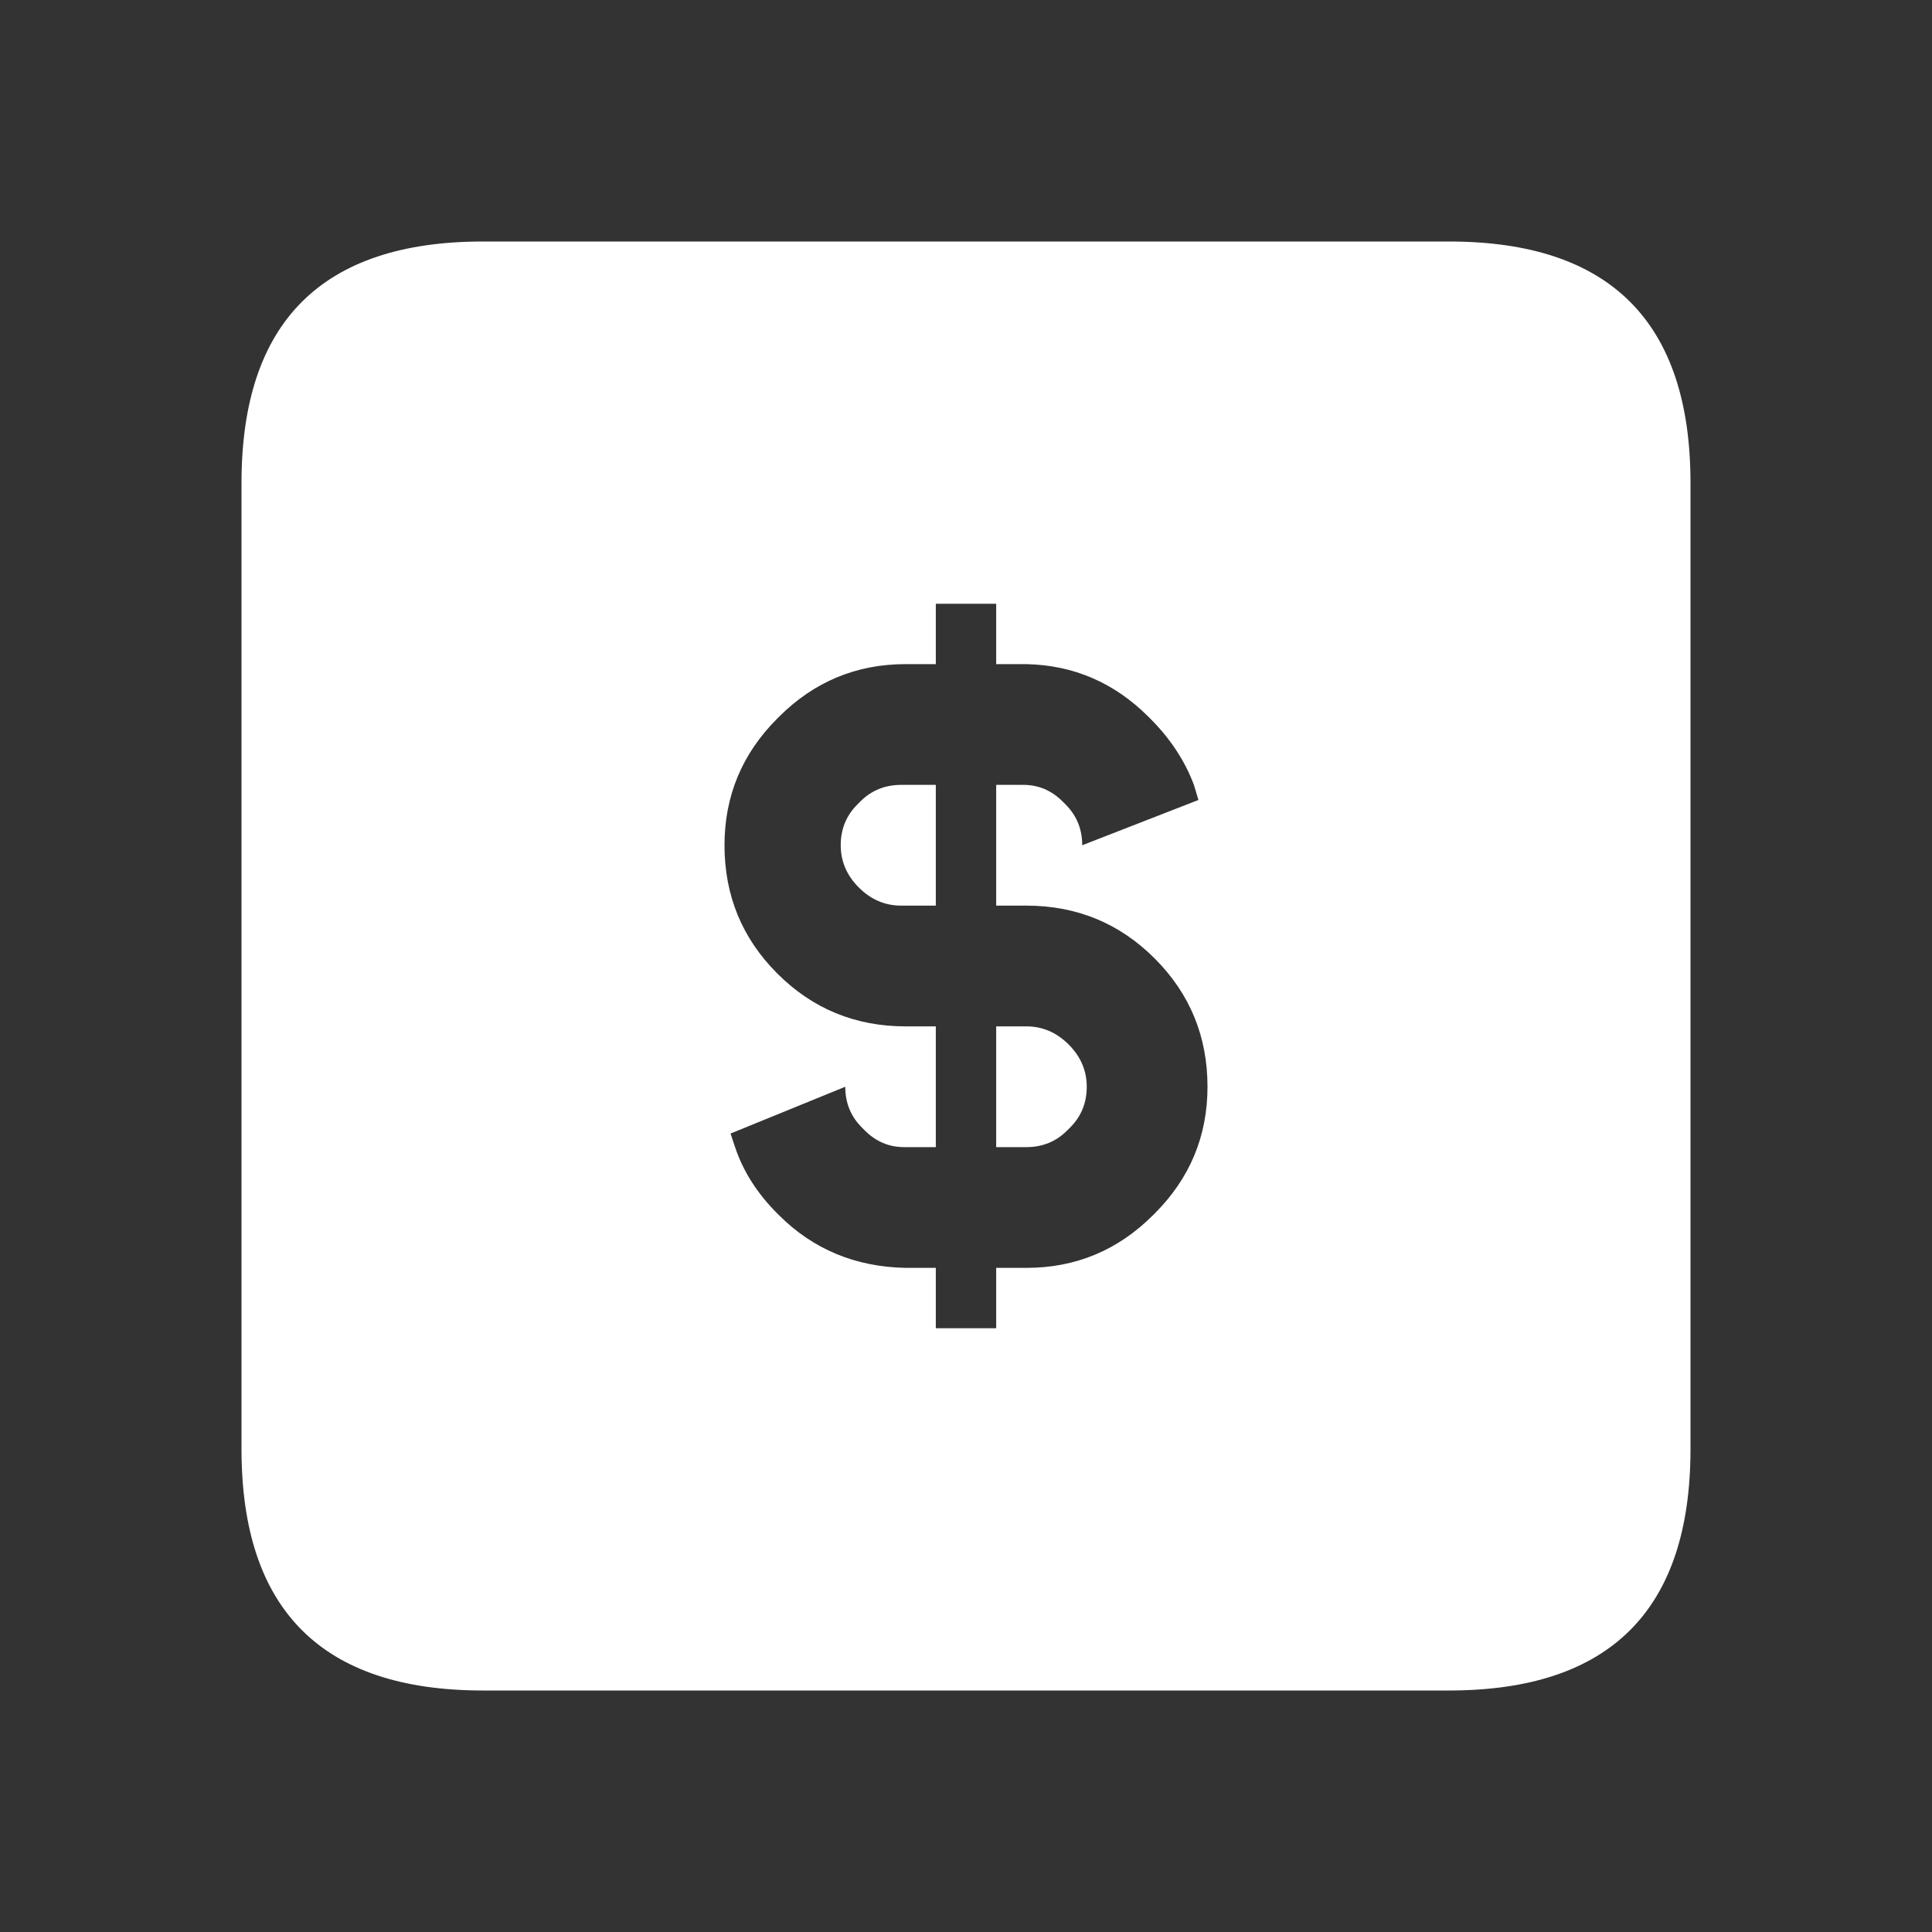 <svg width="64" height="64" xmlns="http://www.w3.org/2000/svg" xmlns:xlink="http://www.w3.org/1999/xlink">
  <rect width="100%" height="100%" fill="#333333" stroke="none"/>
  <defs/>
  <g>
    <path stroke="none" fill="#FFFFFF" d="M16 8 L48 8 Q56 8 56 16 L56 48 Q56 56 48 56 L16 56 Q8 56 8 48 L8 16 Q8 8 16 8 M 33.85 30 l -4 0 q -0.8 0 -1.4 -0.6 q -0.6 -0.6 -0.6 -1.4 q 0 -0.8 0.55 -1.35 l 0.1 -0.1 q 0.55 -0.55 1.35 -0.55 l 1.15 0 l 0 4 l 2 0 l 0 -4 l 0.9 0 q 0.75 0 1.3 0.55 l 0.1 0.1 q 0.55 0.55 0.55 1.35 l 3.85 -1.5 l -0.15 -0.5 q -0.45 -1.2 -1.45 -2.2 l -0.05 -0.05 q -1.7 -1.7 -4.05 -1.75 l -1 0 l 0 -2 l -2 0 l 0 2 l -1 0 q -2.45 0 -4.2 1.75 l -0.05 0.05 q -1.75 1.75 -1.75 4.2 q 0 2.5 1.75 4.25 q 1.75 1.75 4.25 1.75 l 1 0 l 0 4 l 2 0 l 0 -4 l 1 0 q 0.8 0 1.4 0.6 q 0.6 0.6 0.6 1.4 q 0 0.8 -0.55 1.35 l -0.1 0.1 q -0.55 0.55 -1.35 0.55 l -4.05 0 q -0.75 0 -1.3 -0.55 l -0.1 -0.1 q -0.55 -0.55 -0.55 -1.35 l -3.8 1.55 l 0.15 0.45 q 0.4 1.2 1.4 2.2 l 0.05 0.05 q 1.7 1.7 4.2 1.75 l 1 0 l 0 2 l 2 0 l 0 -2 l 1 0 q 2.45 0 4.2 -1.75 l 0.05 -0.05 q 1.75 -1.75 1.75 -4.2 q 0 -2.5 -1.75 -4.25 q -1.75 -1.75 -4.25 -1.75"/>
  </g>
</svg>
